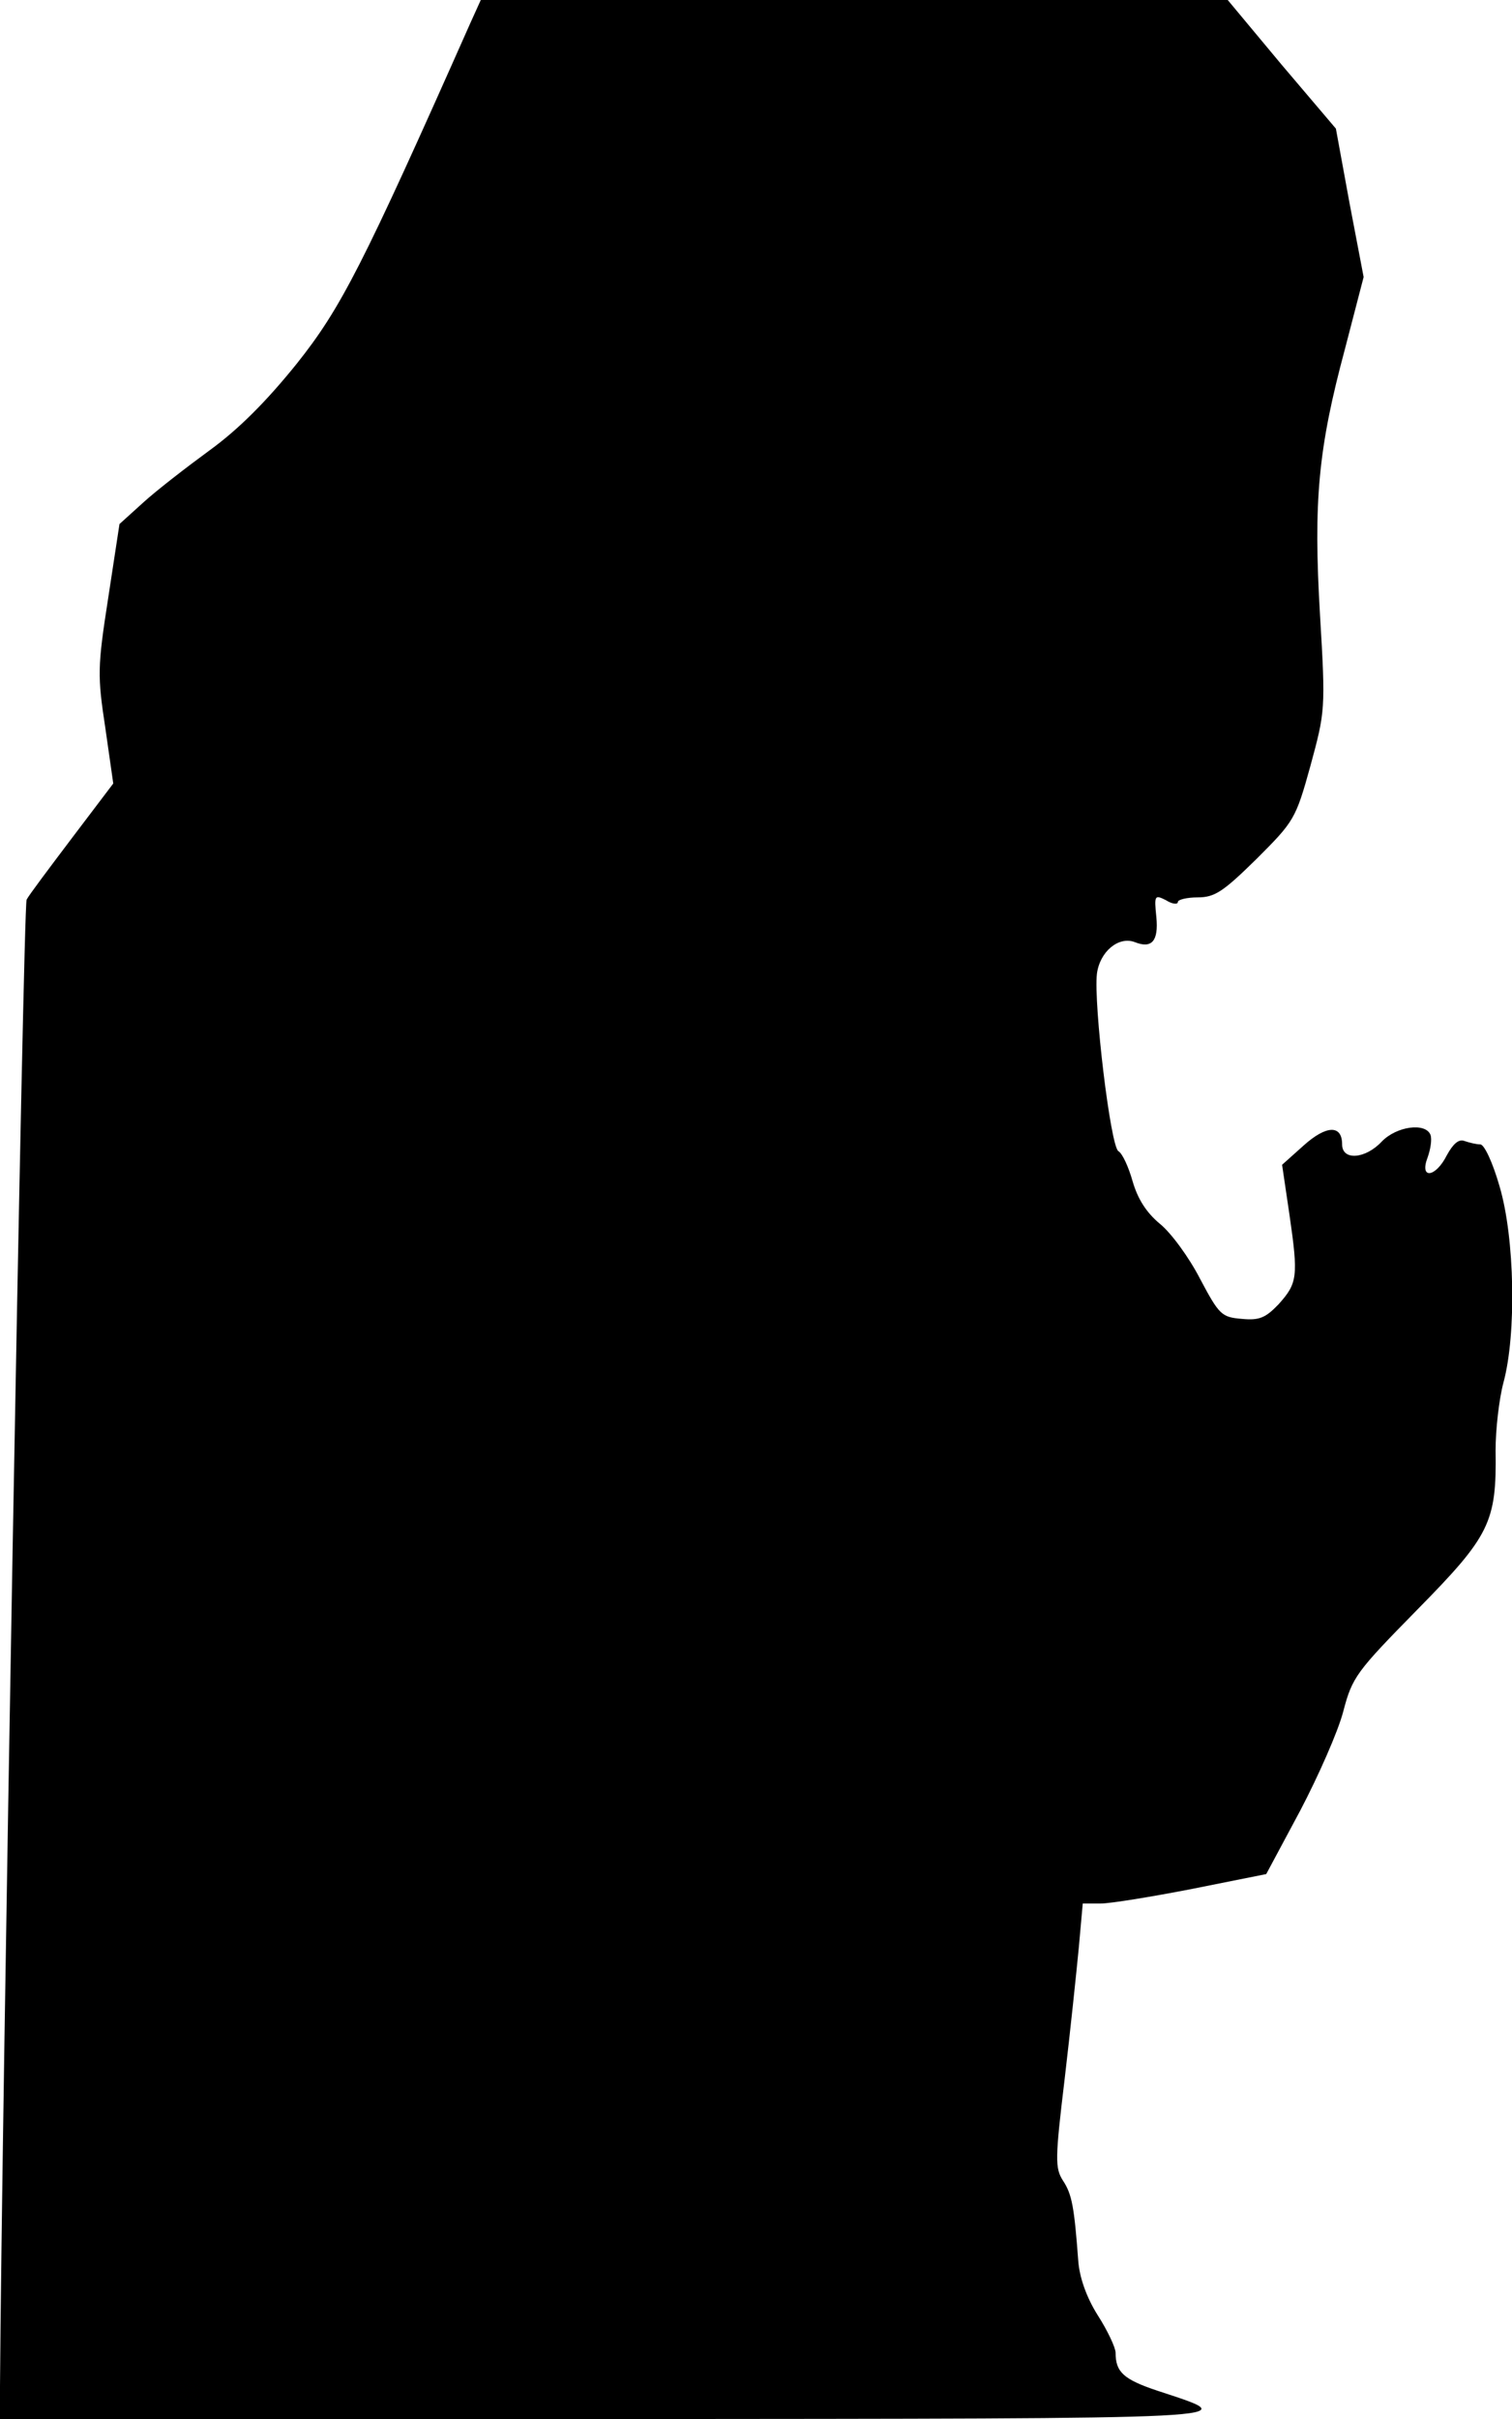 <?xml version="1.0" standalone="no"?>
<!DOCTYPE svg PUBLIC "-//W3C//DTD SVG 20010904//EN"
 "http://www.w3.org/TR/2001/REC-SVG-20010904/DTD/svg10.dtd">
<svg version="1.0" xmlns="http://www.w3.org/2000/svg"
 width="267pt" height="427pt" viewBox="0 0 267 427"
 preserveAspectRatio="xMidYMid meet">
<g transform="translate(0,427) scale(0.1,-0.1)"
fill="#000000" stroke="none">
<path fill="#000000" stroke="none" d="M830 4228 c-190 -428 -228 -502 -306
-600 -54 -67 -103 -116 -154 -153 -41 -30 -94 -71 -117 -92 l-42 -38 -20 -131
c-19 -122 -19 -137 -5 -229 l14 -98 -72 -95 c-40 -53 -77 -102 -81 -110 -6
-10 -44 -2160 -47 -2624 l0 -58 1073 0 c1159 1 1125 -1 971 50 -60 20 -74 33
-74 67 0 9 -14 39 -32 67 -20 32 -32 67 -34 96 -7 94 -11 117 -27 141 -14 22
-14 38 3 179 10 85 21 190 25 232 l7 78 31 0 c18 0 91 12 163 26 l130 26 60
112 c32 61 67 140 76 175 16 61 23 70 131 180 128 130 140 154 138 281 0 36 6
90 14 120 23 85 20 255 -7 346 -12 42 -27 74 -34 74 -7 0 -19 3 -28 6 -10 4
-20 -5 -31 -25 -20 -40 -49 -43 -34 -4 5 14 8 32 5 40 -9 22 -60 15 -86 -12
-29 -31 -70 -34 -70 -5 0 35 -28 34 -68 -2 l-38 -34 13 -88 c16 -110 14 -121
-19 -158 -23 -24 -34 -29 -65 -26 -36 3 -40 7 -74 71 -19 37 -51 81 -71 97
-24 20 -39 44 -48 75 -7 25 -18 49 -25 53 -14 8 -44 260 -38 313 5 39 38 67
67 56 30 -12 42 2 38 44 -4 39 -3 40 17 30 11 -7 21 -8 21 -3 0 4 16 8 35 8
30 0 45 10 104 68 66 66 69 70 95 164 26 96 27 99 17 266 -12 203 -3 295 44
470 l33 127 -25 131 -24 131 -96 113 -95 114 -660 0 -659 0 -19 -42z"/>
</g>
</svg>
